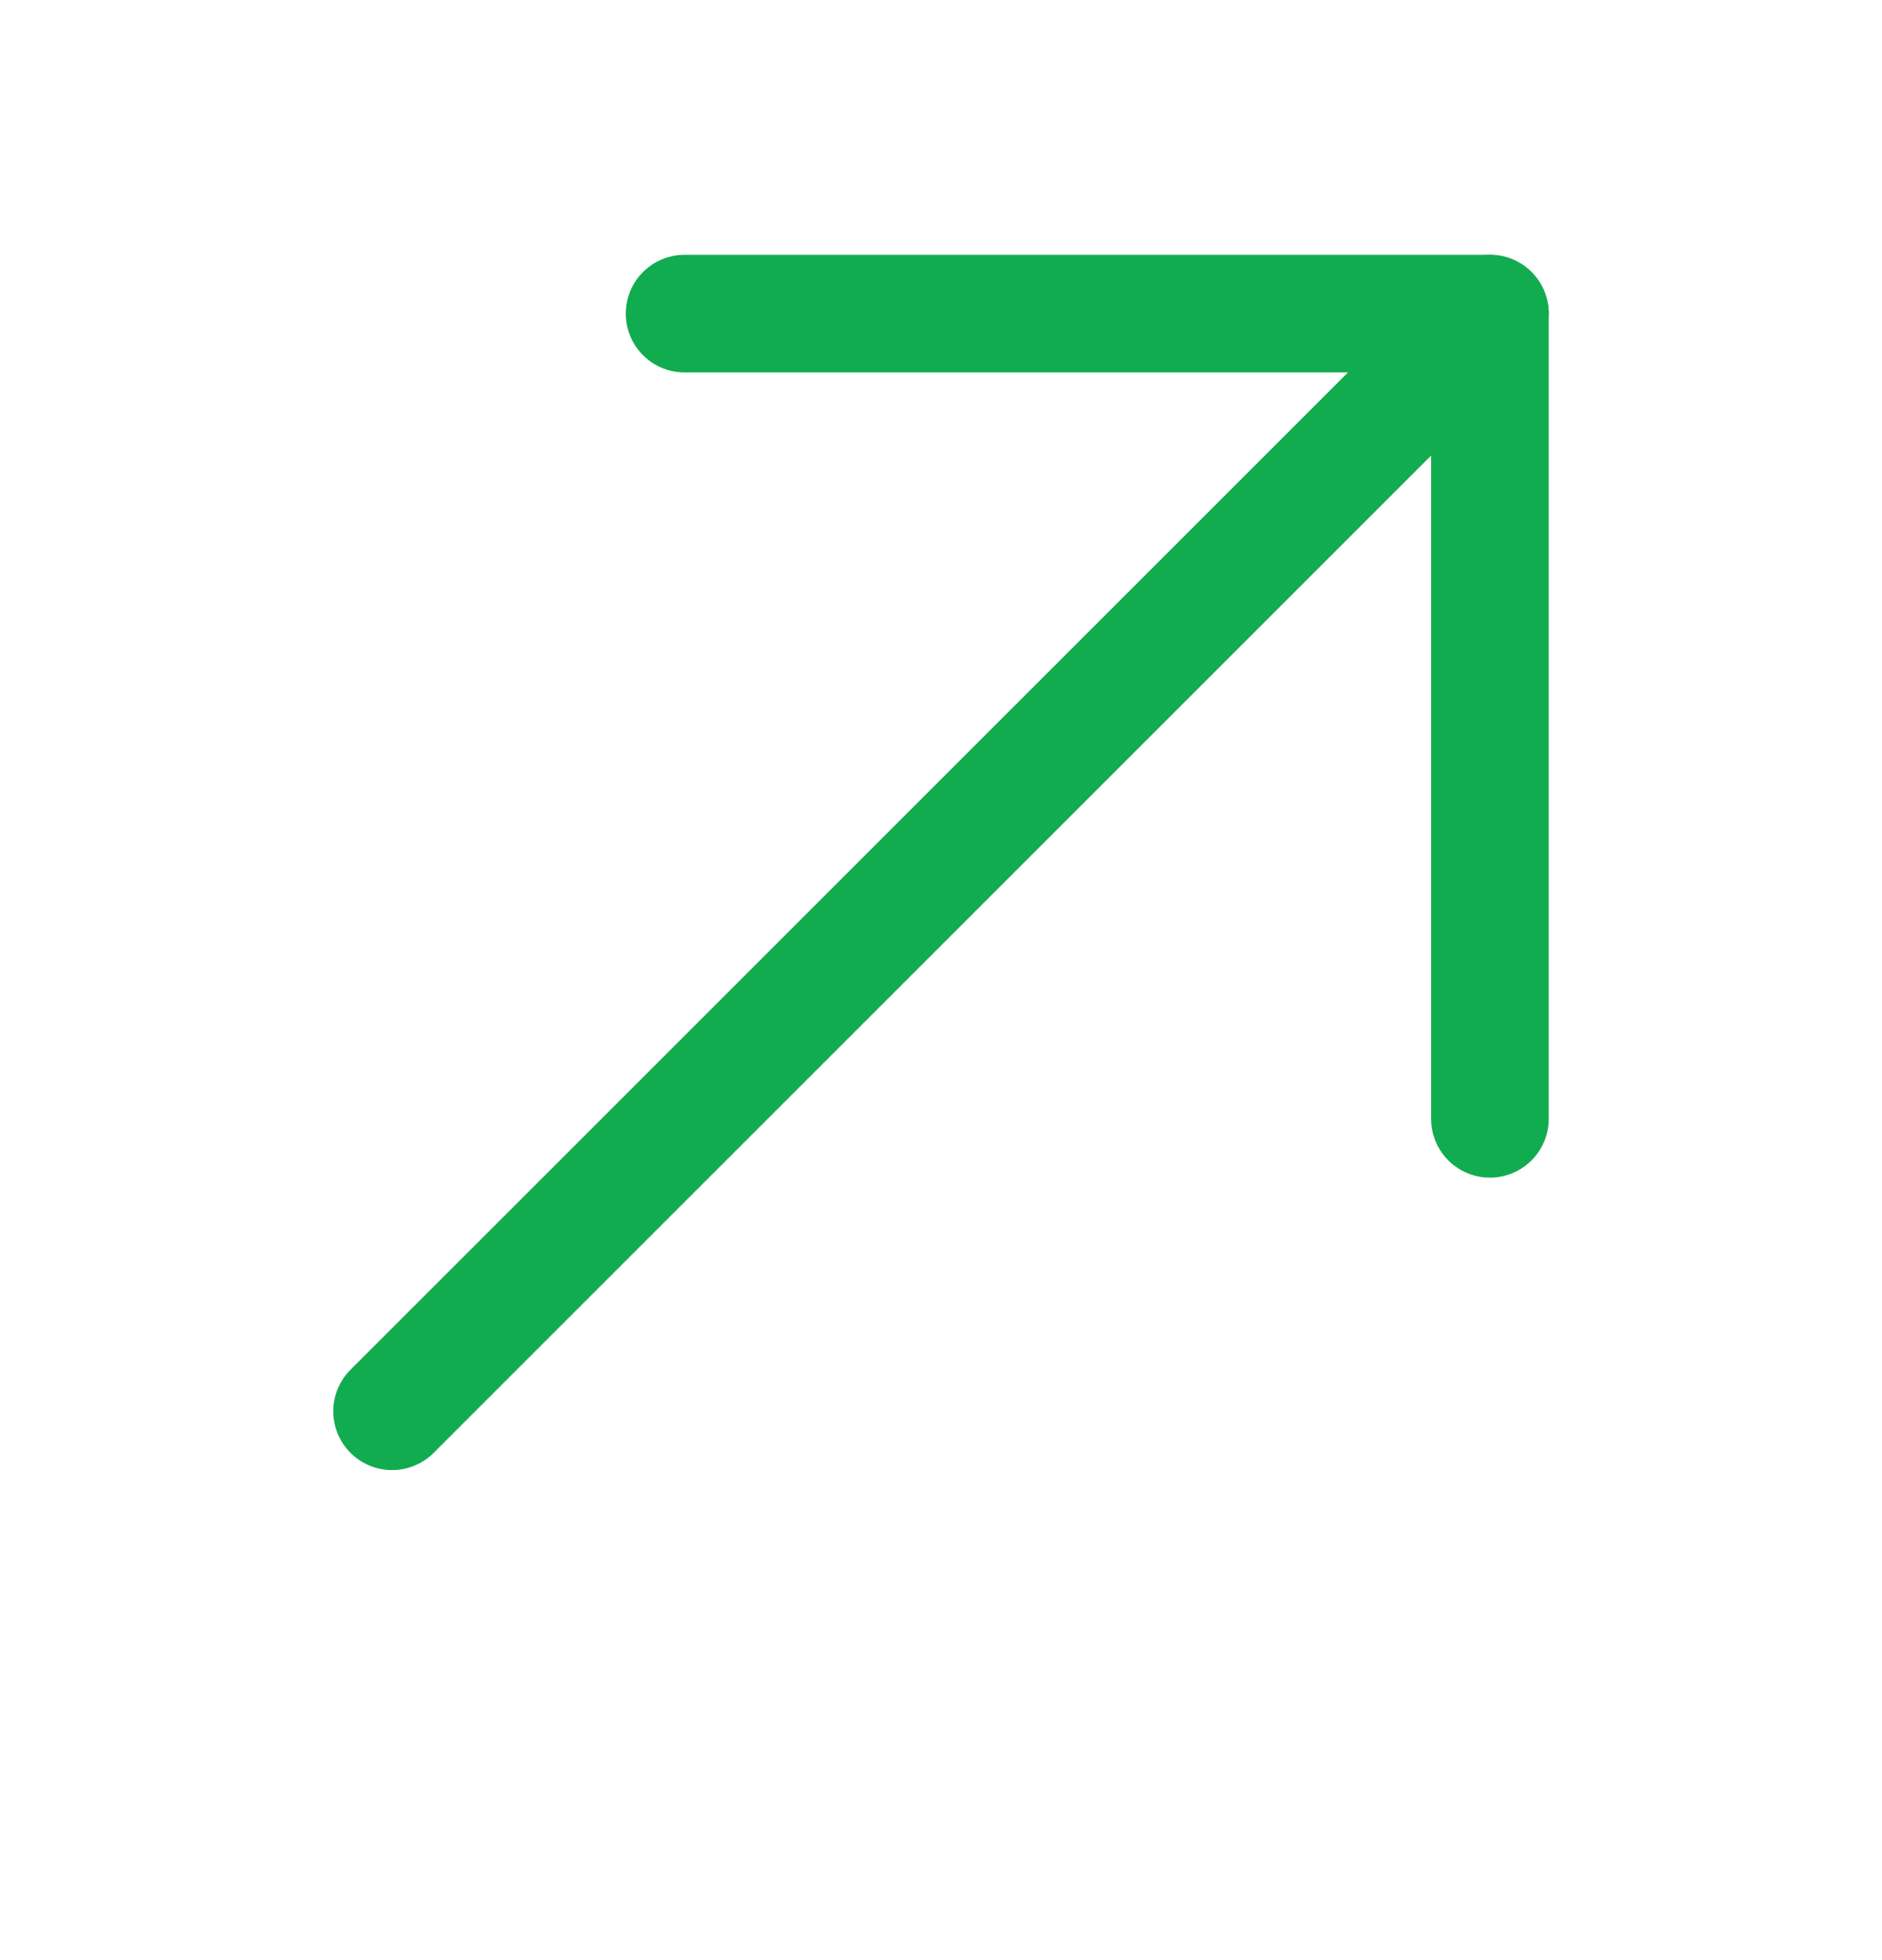 <svg width="24" height="25" viewBox="0 0 24 25" fill="none" xmlns="http://www.w3.org/2000/svg">
<path d="M19 4L5 18" stroke="#12AC50" stroke-width="1.5" stroke-miterlimit="10" stroke-linecap="round" stroke-linejoin="round"/>
<path d="M19 14.27V4H8.73" stroke="#12AC50" stroke-width="1.5" stroke-miterlimit="10" stroke-linecap="round" stroke-linejoin="round"/>
</svg>
